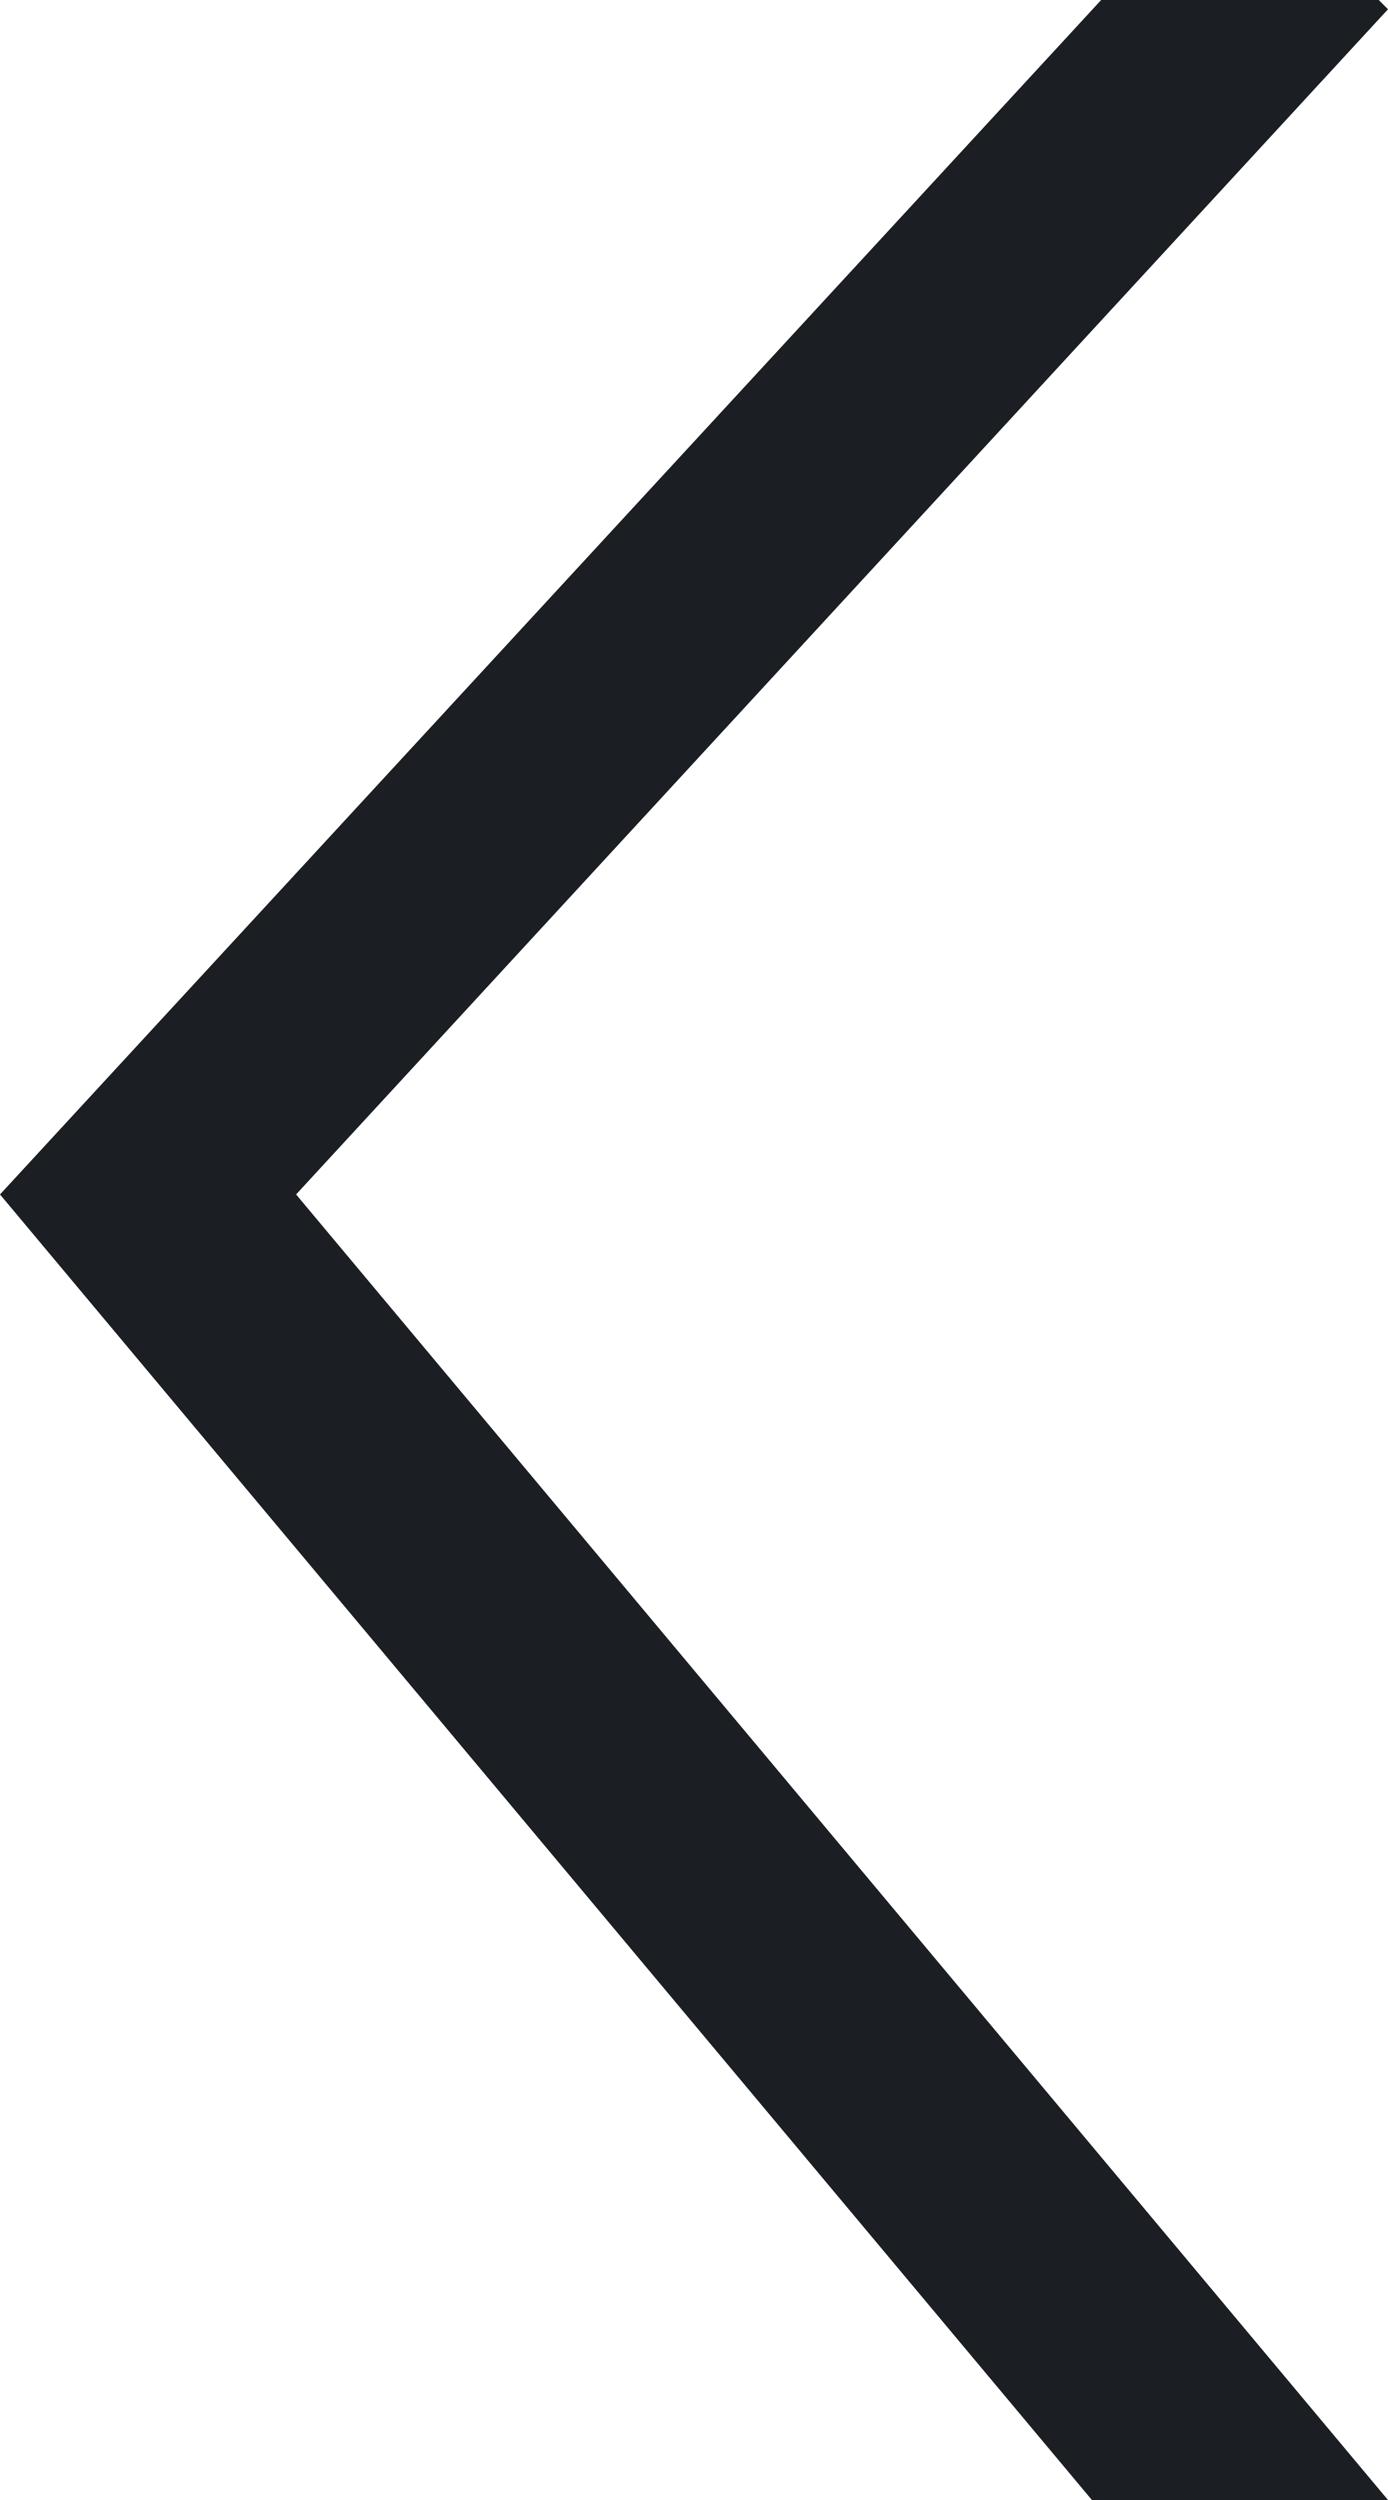 <?xml version="1.0" encoding="utf-8"?>
<!-- Generator: Adobe Illustrator 23.0.1, SVG Export Plug-In . SVG Version: 6.00 Build 0)  -->
<svg version="1.1" id="Слой_1" xmlns="http://www.w3.org/2000/svg" xmlns:xlink="http://www.w3.org/1999/xlink" x="0px" y="0px"
	 viewBox="0 0 15 27" style="enable-background:new 0 0 15 27;" xml:space="preserve">
<style type="text/css">
	.st0{fill-rule:evenodd;clip-rule:evenodd;fill:#1B1E22;}
</style>
<path id="Фигура_610" class="st0" d="M11.9,0h3l0.1,0.1L3.2,12.9L15,27h-3.2L0,12.9L11.9,0z"/>
</svg>
